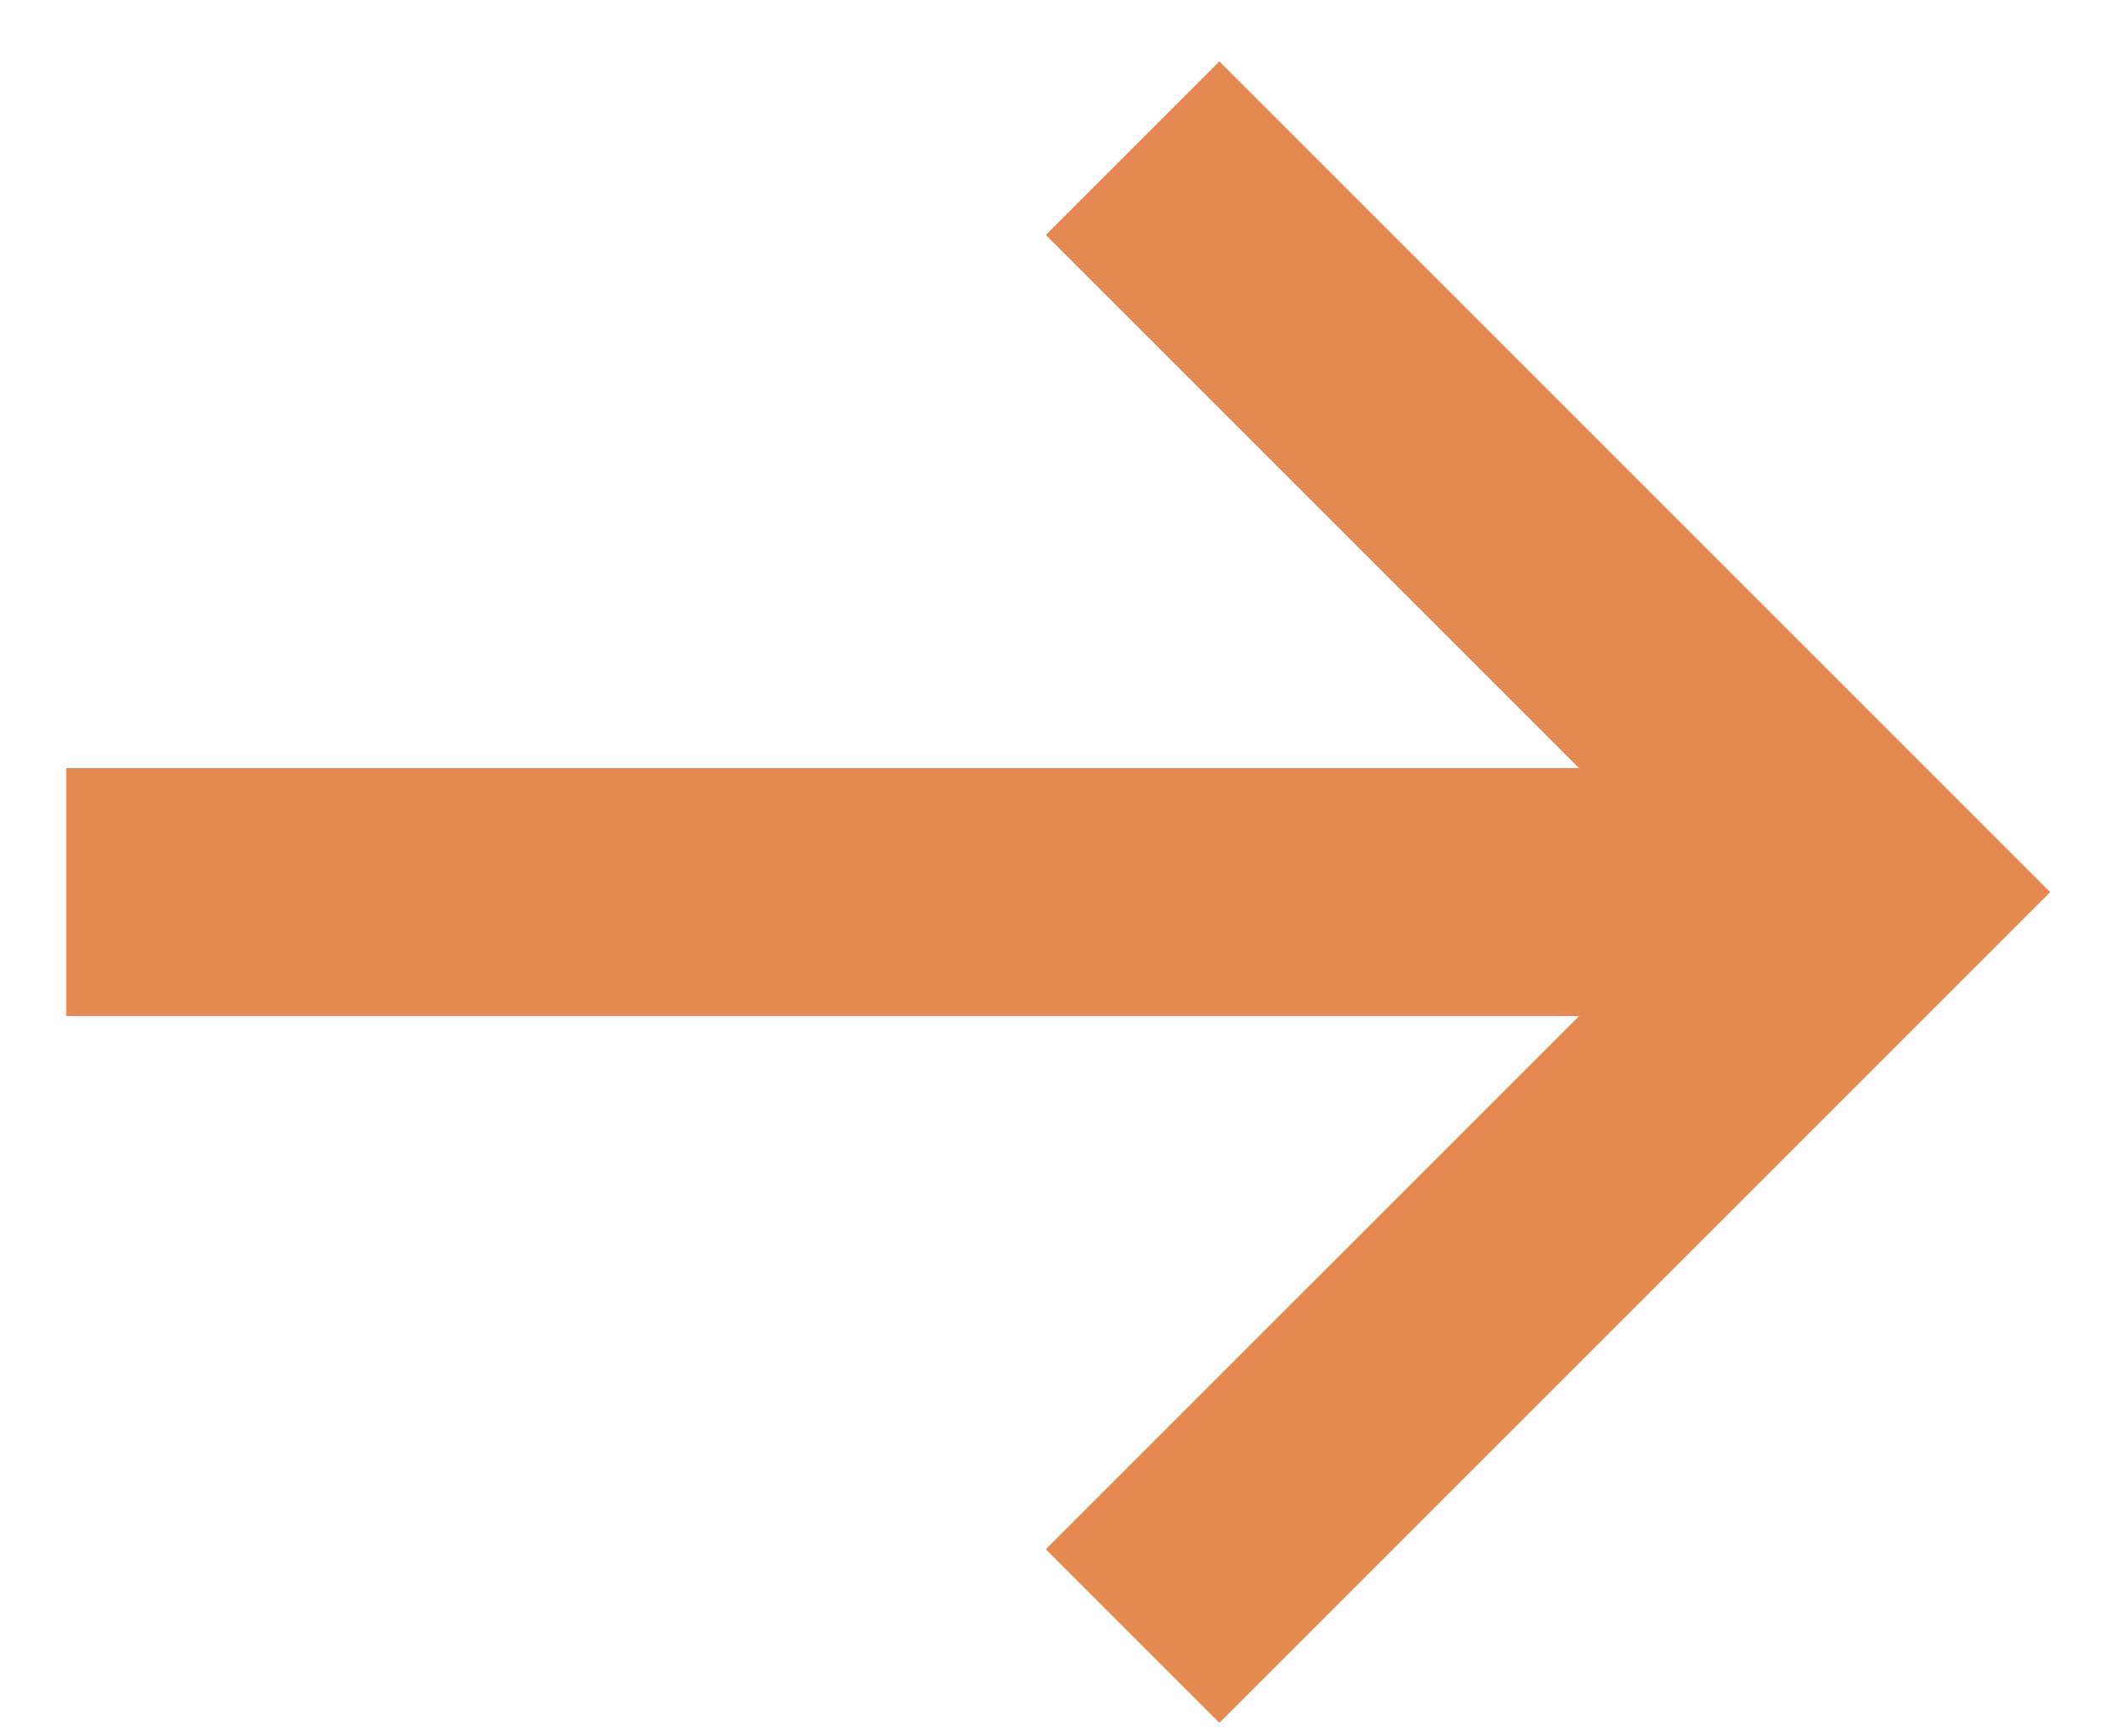 <svg width="17" height="14" viewBox="0 0 17 14" fill="none" xmlns="http://www.w3.org/2000/svg">
<path d="M9.834 0.495L8.434 1.895L12.734 6.195H0.534V8.195H12.734L8.434 12.495L9.834 13.895L16.534 7.195L9.834 0.495Z" fill="#E48952"/>
</svg>
